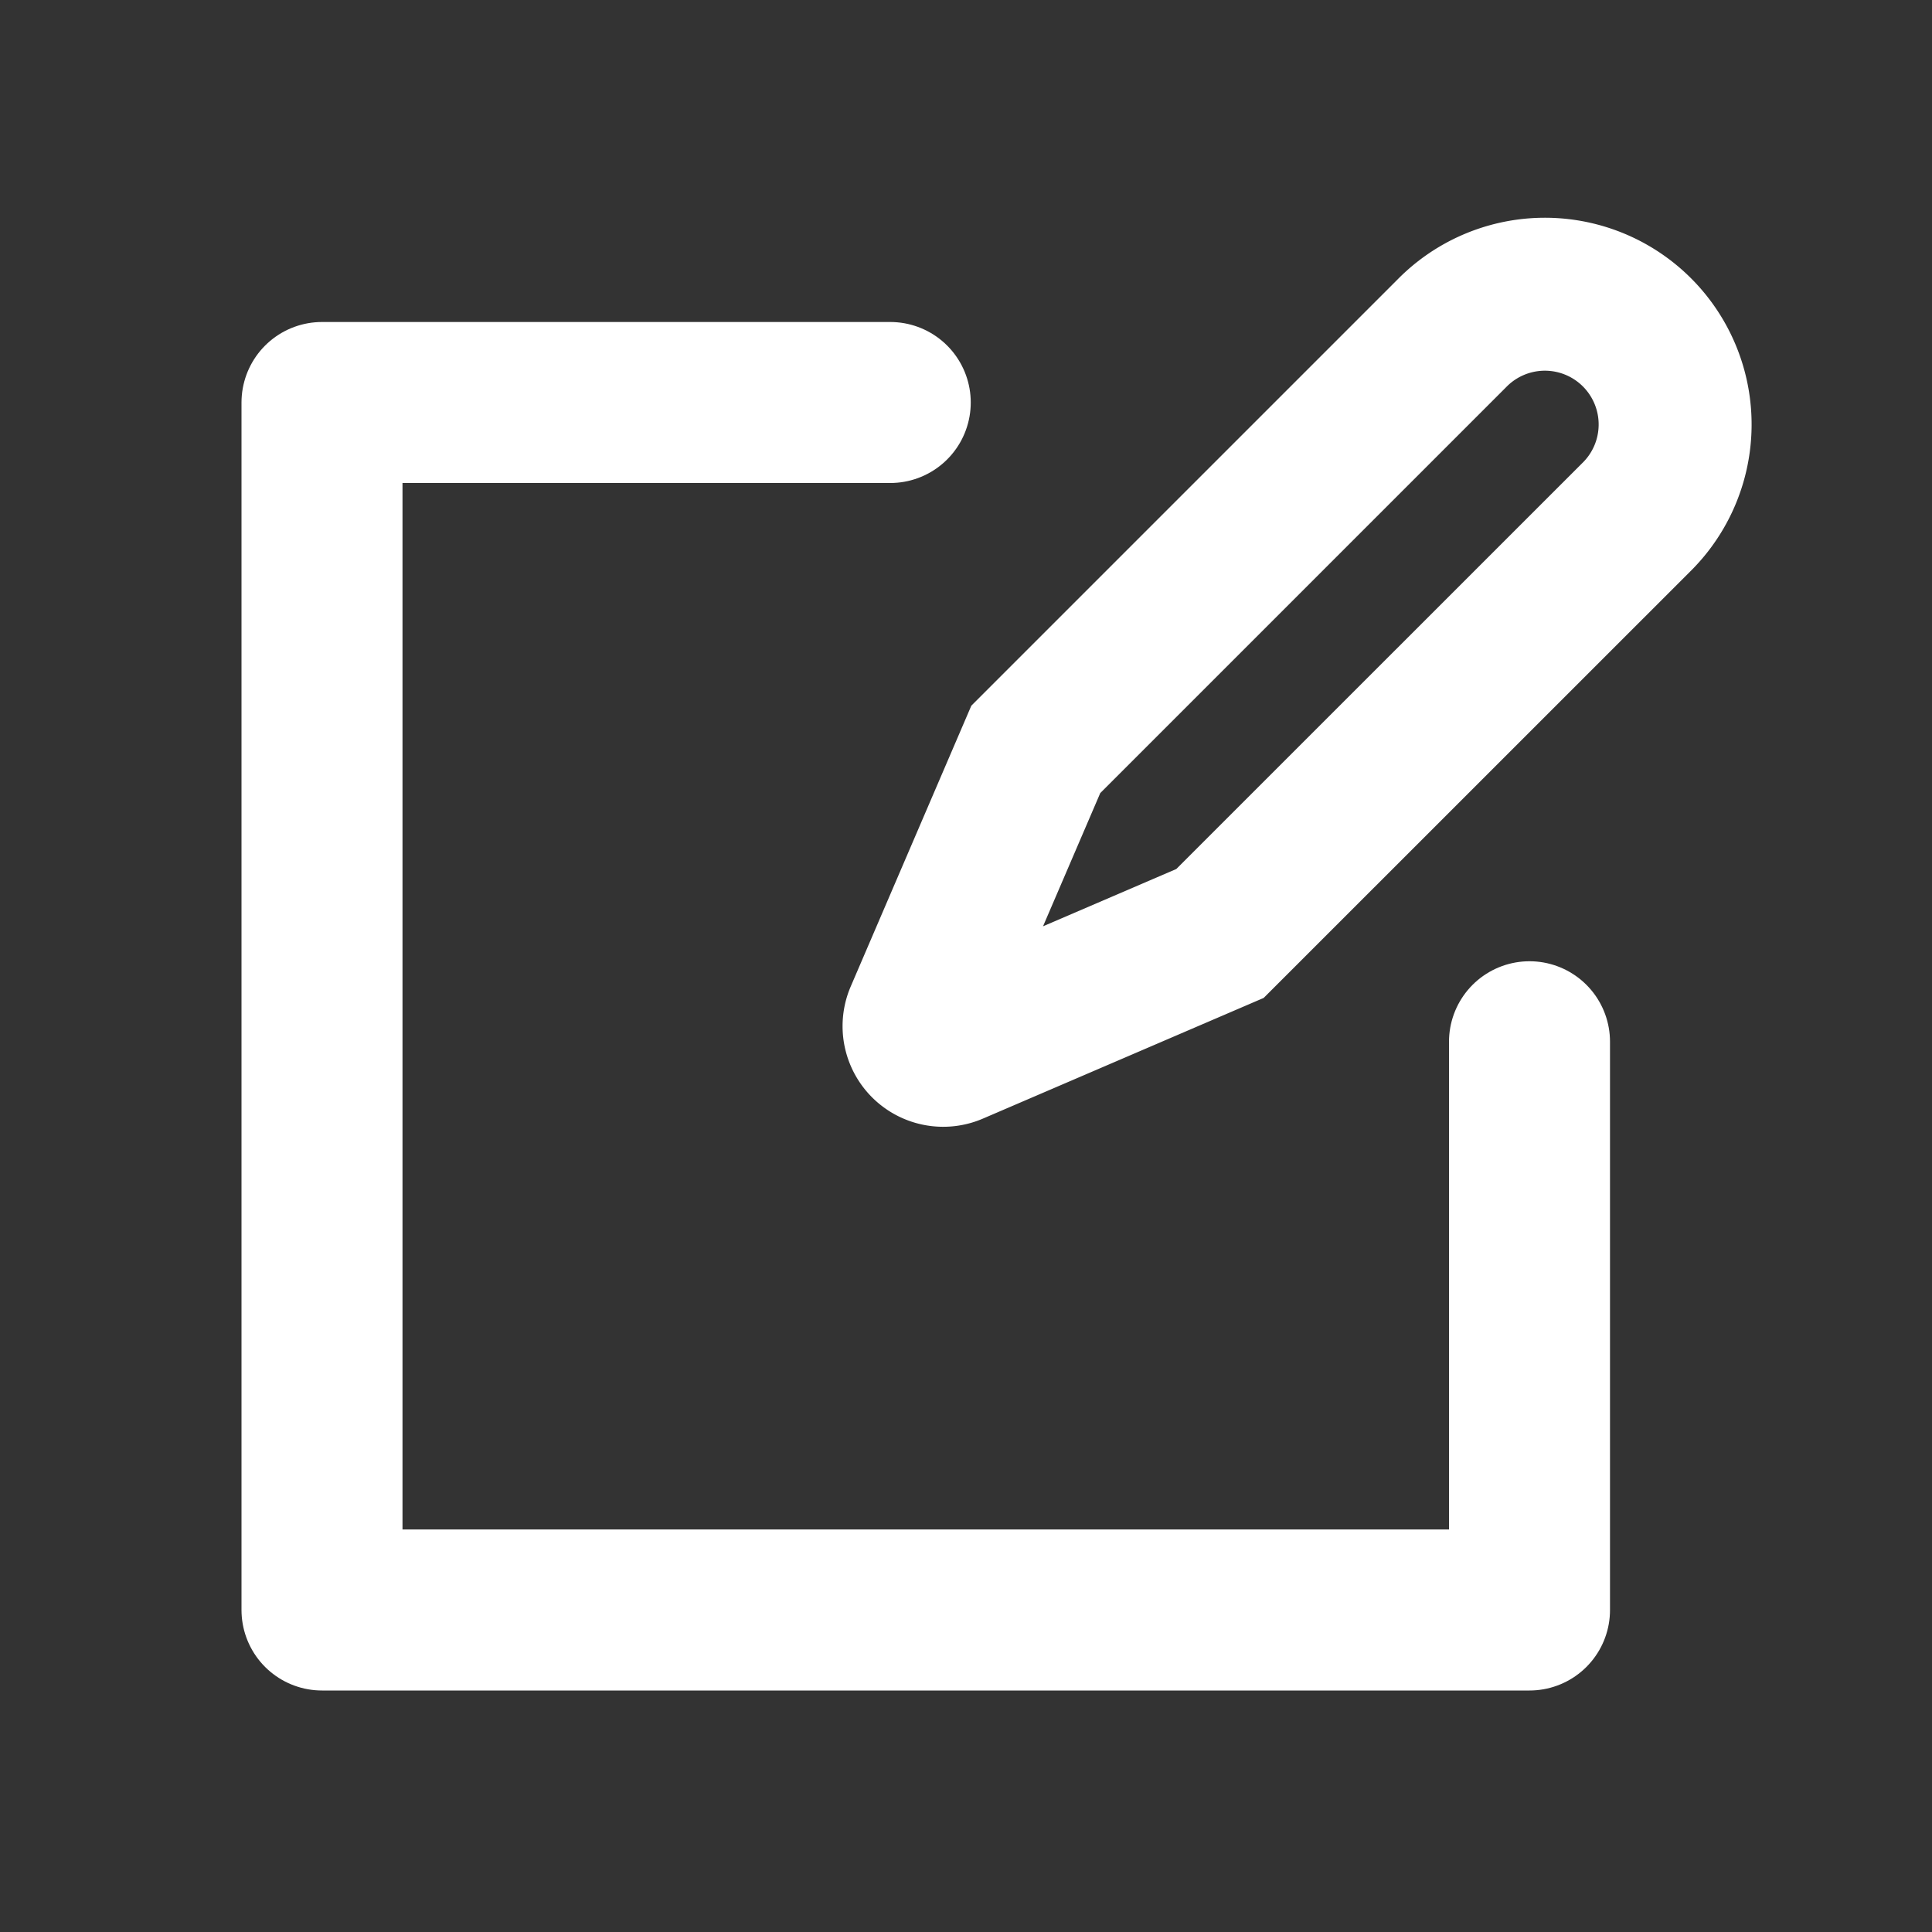 <svg width="24" height="24" viewBox="0 0 24 24" fill="none" xmlns="http://www.w3.org/2000/svg"><rect x="0" y="0" width="24" height="24" fill="#333333" stroke="none"/><path d="M11.059 5H4v15h15v-7.059" stroke="#fff" stroke-width="2" stroke-linecap="round" stroke-linejoin="round"/><path d="M12.867 9.309l-1.426 3.32a.3.3 0 00.394.394l3.32-1.427 5.165-5.164a1.618 1.618 0 10-2.288-2.288l-5.165 5.165z" stroke="#fff" stroke-width="1.9"/></svg>